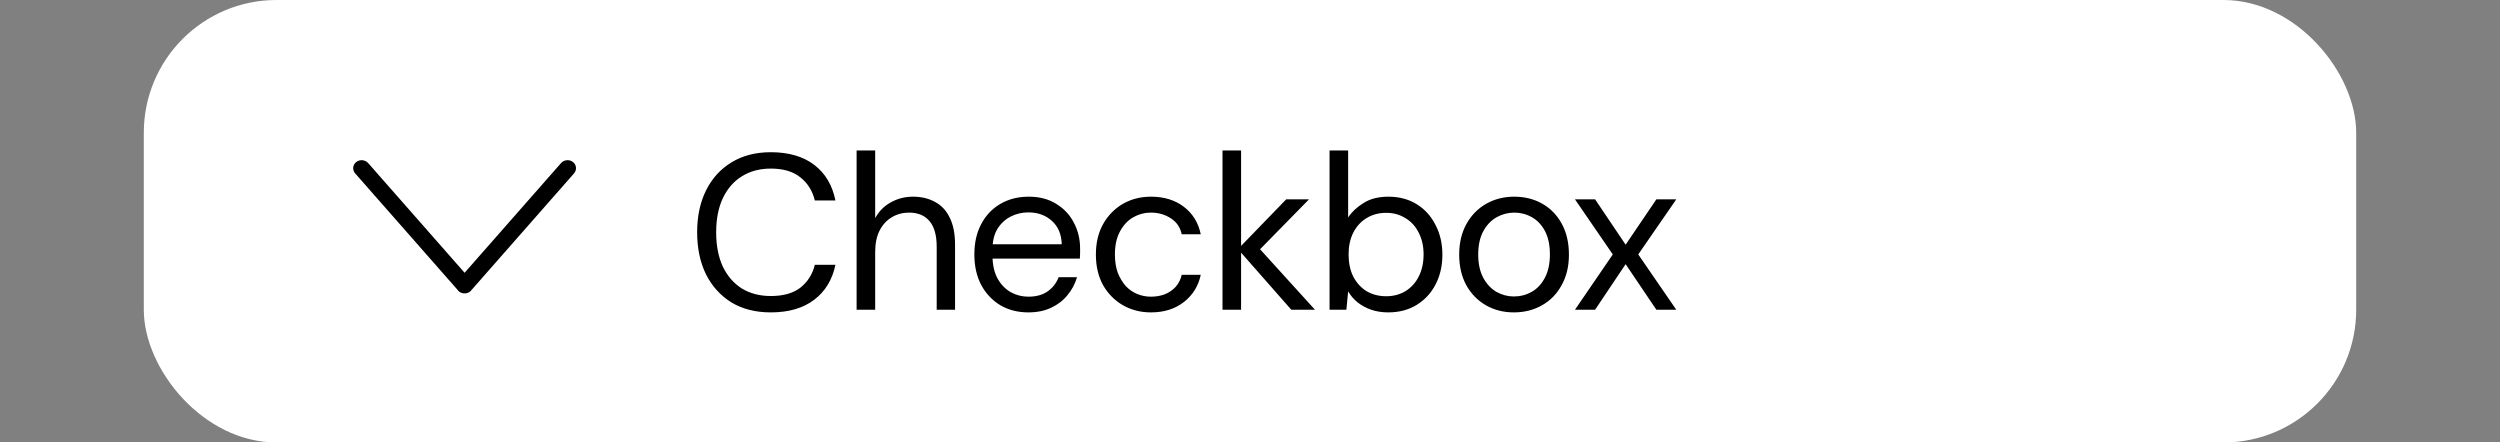 <svg width="226" height="40" viewBox="0 0 226 40" fill="none" xmlns="http://www.w3.org/2000/svg">
<rect x="0" y="0" width="226" height="40" fill="#808080" stroke="none"/>
<rect x="13" width="200" height="40" rx="12" fill="white"/>
<path d="M50.714 14.747C50.987 14.435 51.473 14.391 51.798 14.648C52.123 14.905 52.164 15.365 51.891 15.676L42.633 26.206C42.594 26.259 42.551 26.312 42.495 26.356C42.373 26.452 42.229 26.506 42.082 26.519H41.918C41.771 26.506 41.627 26.452 41.505 26.356C41.448 26.311 41.402 26.257 41.362 26.201L32.109 15.676C31.836 15.365 31.877 14.905 32.202 14.648C32.527 14.391 33.013 14.435 33.286 14.747L42 24.658L50.714 14.747Z" fill="black"/>
<path d="M69.682 28.24C68.308 28.24 67.122 27.94 66.122 27.34C65.135 26.727 64.368 25.88 63.822 24.8C63.288 23.707 63.022 22.44 63.022 21C63.022 19.56 63.288 18.3 63.822 17.22C64.368 16.127 65.135 15.28 66.122 14.68C67.122 14.067 68.308 13.76 69.682 13.76C71.295 13.76 72.602 14.14 73.602 14.9C74.602 15.66 75.242 16.733 75.522 18.12H73.662C73.448 17.253 73.015 16.56 72.362 16.04C71.708 15.507 70.815 15.24 69.682 15.24C68.682 15.24 67.808 15.473 67.062 15.94C66.328 16.393 65.755 17.053 65.342 17.92C64.942 18.773 64.742 19.8 64.742 21C64.742 22.2 64.942 23.233 65.342 24.1C65.755 24.953 66.328 25.613 67.062 26.08C67.808 26.533 68.682 26.76 69.682 26.76C70.815 26.76 71.708 26.507 72.362 26C73.015 25.48 73.448 24.793 73.662 23.94H75.522C75.242 25.287 74.602 26.34 73.602 27.1C72.602 27.86 71.295 28.24 69.682 28.24ZM77.437 28V13.6H79.117V19.72C79.45 19.107 79.917 18.633 80.517 18.3C81.13 17.953 81.803 17.78 82.537 17.78C83.297 17.78 83.963 17.94 84.537 18.26C85.11 18.567 85.55 19.04 85.857 19.68C86.177 20.32 86.337 21.133 86.337 22.12V28H84.677V22.3C84.677 21.273 84.463 20.507 84.037 20C83.61 19.48 82.99 19.22 82.177 19.22C81.603 19.22 81.083 19.36 80.617 19.64C80.15 19.92 79.783 20.32 79.517 20.84C79.25 21.36 79.117 22.007 79.117 22.78V28H77.437ZM92.962 28.24C92.015 28.24 91.175 28.027 90.442 27.6C89.708 27.16 89.128 26.547 88.701 25.76C88.288 24.973 88.082 24.053 88.082 23C88.082 21.947 88.288 21.033 88.701 20.26C89.115 19.473 89.688 18.867 90.421 18.44C91.168 18 92.028 17.78 93.001 17.78C93.975 17.78 94.808 18 95.501 18.44C96.195 18.867 96.722 19.433 97.082 20.14C97.455 20.847 97.641 21.62 97.641 22.46C97.641 22.593 97.641 22.733 97.641 22.88C97.641 23.027 97.635 23.193 97.621 23.38H89.341V22.08H95.981C95.955 21.173 95.655 20.467 95.082 19.96C94.522 19.453 93.815 19.2 92.962 19.2C92.388 19.2 91.855 19.327 91.362 19.58C90.868 19.833 90.468 20.207 90.162 20.7C89.868 21.193 89.722 21.807 89.722 22.54V23.1C89.722 23.927 89.875 24.62 90.181 25.18C90.488 25.727 90.888 26.14 91.382 26.42C91.875 26.687 92.401 26.82 92.962 26.82C93.655 26.82 94.228 26.667 94.681 26.36C95.148 26.04 95.488 25.607 95.701 25.06H97.362C97.188 25.66 96.901 26.2 96.501 26.68C96.115 27.16 95.621 27.54 95.022 27.82C94.435 28.1 93.748 28.24 92.962 28.24ZM104.048 28.24C103.102 28.24 102.248 28.02 101.488 27.58C100.742 27.14 100.148 26.533 99.708 25.76C99.281 24.973 99.068 24.06 99.068 23.02C99.068 21.967 99.281 21.053 99.708 20.28C100.148 19.493 100.742 18.88 101.488 18.44C102.248 18 103.102 17.78 104.048 17.78C105.235 17.78 106.228 18.087 107.028 18.7C107.828 19.313 108.335 20.14 108.548 21.18H106.828C106.695 20.553 106.368 20.073 105.848 19.74C105.328 19.393 104.722 19.22 104.028 19.22C103.468 19.22 102.942 19.36 102.448 19.64C101.955 19.92 101.555 20.347 101.248 20.92C100.942 21.48 100.788 22.173 100.788 23C100.788 23.627 100.875 24.18 101.048 24.66C101.235 25.127 101.475 25.527 101.768 25.86C102.075 26.18 102.422 26.42 102.808 26.58C103.208 26.74 103.615 26.82 104.028 26.82C104.495 26.82 104.922 26.747 105.308 26.6C105.695 26.44 106.022 26.213 106.288 25.92C106.555 25.613 106.735 25.253 106.828 24.84H108.548C108.335 25.853 107.828 26.673 107.028 27.3C106.228 27.927 105.235 28.24 104.048 28.24ZM116.734 28L111.914 22.52L116.274 18.02H118.334L113.334 23.12L113.354 21.92L118.874 28H116.734ZM110.514 28V13.6H112.194V28H110.514ZM125.492 28.24C124.932 28.24 124.419 28.16 123.952 28C123.499 27.84 123.092 27.62 122.732 27.34C122.385 27.06 122.099 26.727 121.872 26.34L121.712 28H120.192V13.6H121.872V19.66C122.192 19.167 122.652 18.733 123.252 18.36C123.852 17.973 124.605 17.78 125.512 17.78C126.485 17.78 127.339 18.007 128.072 18.46C128.805 18.913 129.372 19.54 129.772 20.34C130.185 21.127 130.392 22.02 130.392 23.02C130.392 24.033 130.185 24.933 129.772 25.72C129.372 26.493 128.805 27.107 128.072 27.56C127.339 28.013 126.479 28.24 125.492 28.24ZM125.312 26.78C125.965 26.78 126.545 26.627 127.052 26.32C127.572 26 127.972 25.56 128.252 25C128.545 24.427 128.692 23.76 128.692 23C128.692 22.253 128.545 21.6 128.252 21.04C127.972 20.467 127.572 20.027 127.052 19.72C126.545 19.4 125.965 19.24 125.312 19.24C124.645 19.24 124.052 19.4 123.532 19.72C123.025 20.027 122.625 20.467 122.332 21.04C122.052 21.6 121.912 22.253 121.912 23C121.912 23.76 122.052 24.427 122.332 25C122.625 25.56 123.025 26 123.532 26.32C124.052 26.627 124.645 26.78 125.312 26.78ZM136.851 28.24C135.918 28.24 135.078 28.027 134.331 27.6C133.585 27.173 132.991 26.567 132.551 25.78C132.125 24.993 131.911 24.073 131.911 23.02C131.911 21.953 132.131 21.027 132.571 20.24C133.011 19.453 133.605 18.847 134.351 18.42C135.111 17.993 135.958 17.78 136.891 17.78C137.838 17.78 138.685 17.993 139.431 18.42C140.178 18.847 140.765 19.453 141.191 20.24C141.618 21.027 141.831 21.953 141.831 23.02C141.831 24.073 141.611 24.993 141.171 25.78C140.745 26.567 140.151 27.173 139.391 27.6C138.645 28.027 137.798 28.24 136.851 28.24ZM136.851 26.8C137.438 26.8 137.978 26.66 138.471 26.38C138.965 26.1 139.358 25.68 139.651 25.12C139.958 24.547 140.111 23.84 140.111 23C140.111 22.16 139.965 21.46 139.671 20.9C139.378 20.34 138.985 19.92 138.491 19.64C137.998 19.36 137.465 19.22 136.891 19.22C136.331 19.22 135.798 19.36 135.291 19.64C134.798 19.92 134.398 20.34 134.091 20.9C133.785 21.46 133.631 22.167 133.631 23.02C133.631 23.847 133.785 24.547 134.091 25.12C134.398 25.68 134.791 26.1 135.271 26.38C135.765 26.66 136.291 26.8 136.851 26.8ZM142.377 28L145.797 23L142.377 18.02H144.197L146.957 22.12L149.737 18.02H151.537L148.097 23L151.537 28H149.737L146.957 23.88L144.197 28H142.377Z" fill="black"/>
</svg>

